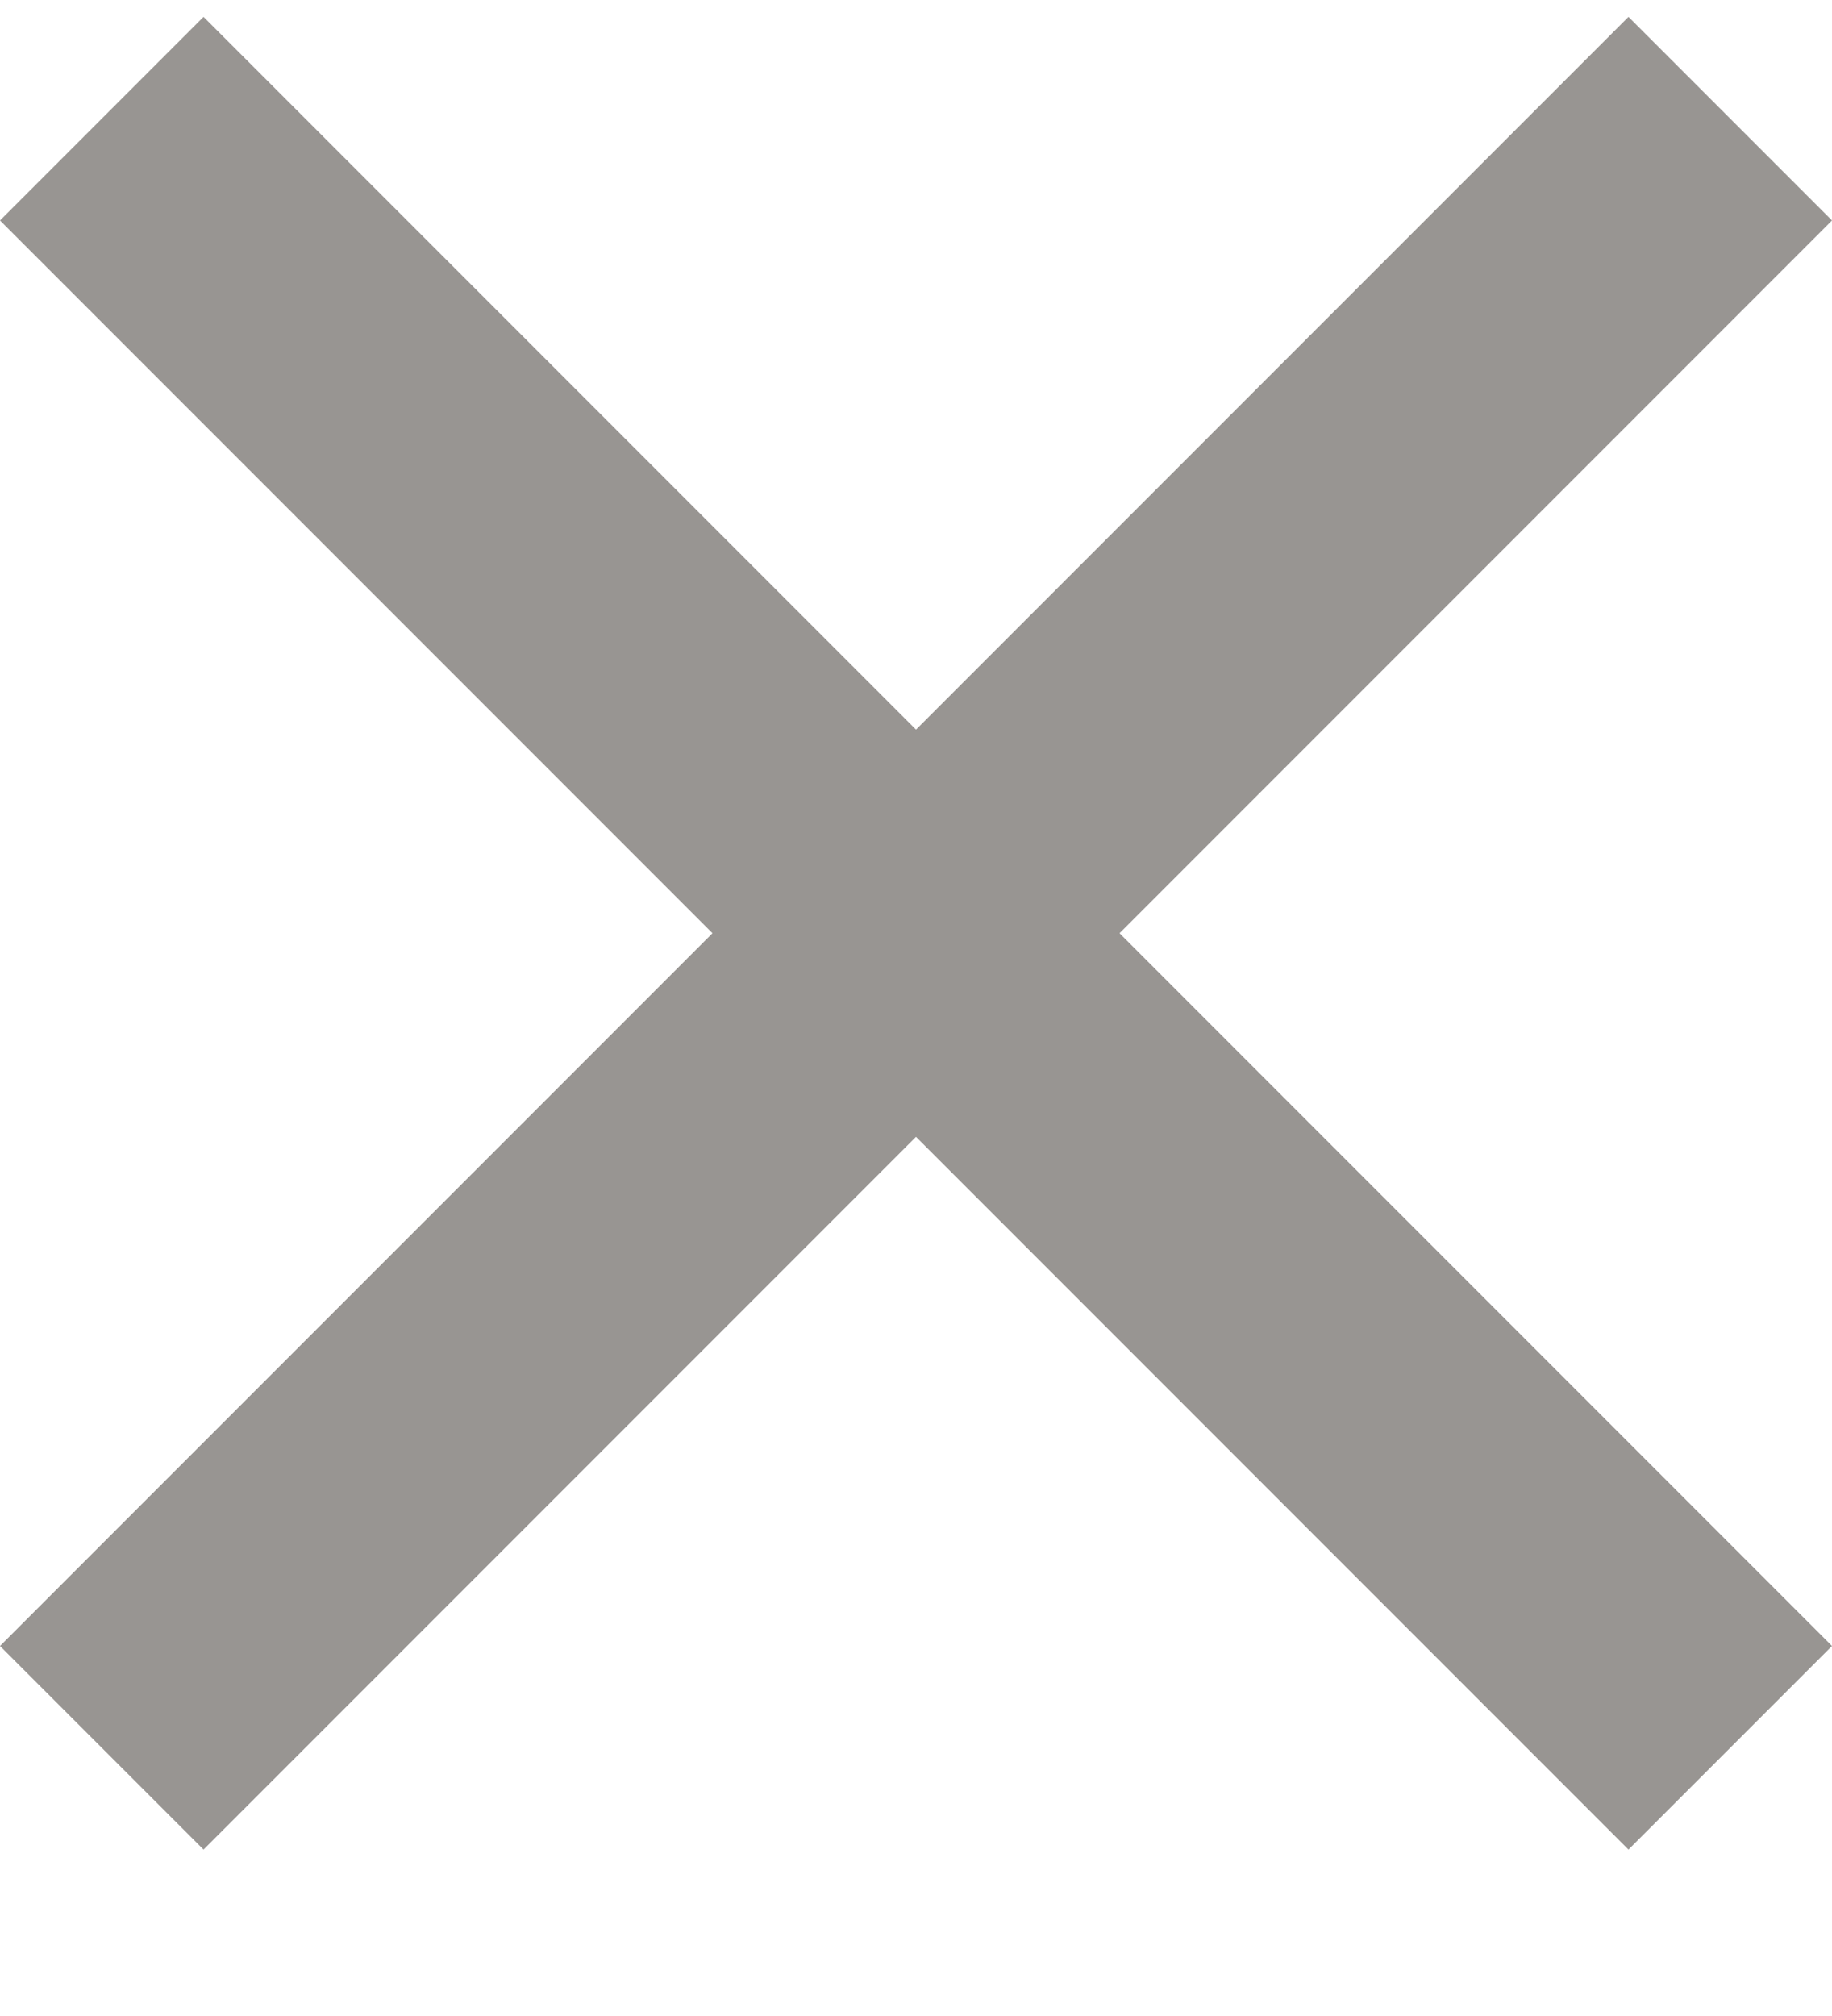 <svg width="10" height="11" viewBox="0 0 10 11" fill="none" xmlns="http://www.w3.org/2000/svg">
<g clip-path="url(#clip0_947_24399)">
<path d="M5 3.981L8.889 0.092L10 1.203L6.111 5.092L10 8.981L8.889 10.092L5 6.203L1.111 10.092L0 8.981L3.889 5.092L0 1.203L1.111 0.092L5 3.981Z" fill="#989592"/>
</g>
<defs>
<clipPath id="clip0_947_24399">
<rect width="10" height="10" fill="white" transform="translate(0 0.092)"/>
</clipPath>
</defs>
</svg>
